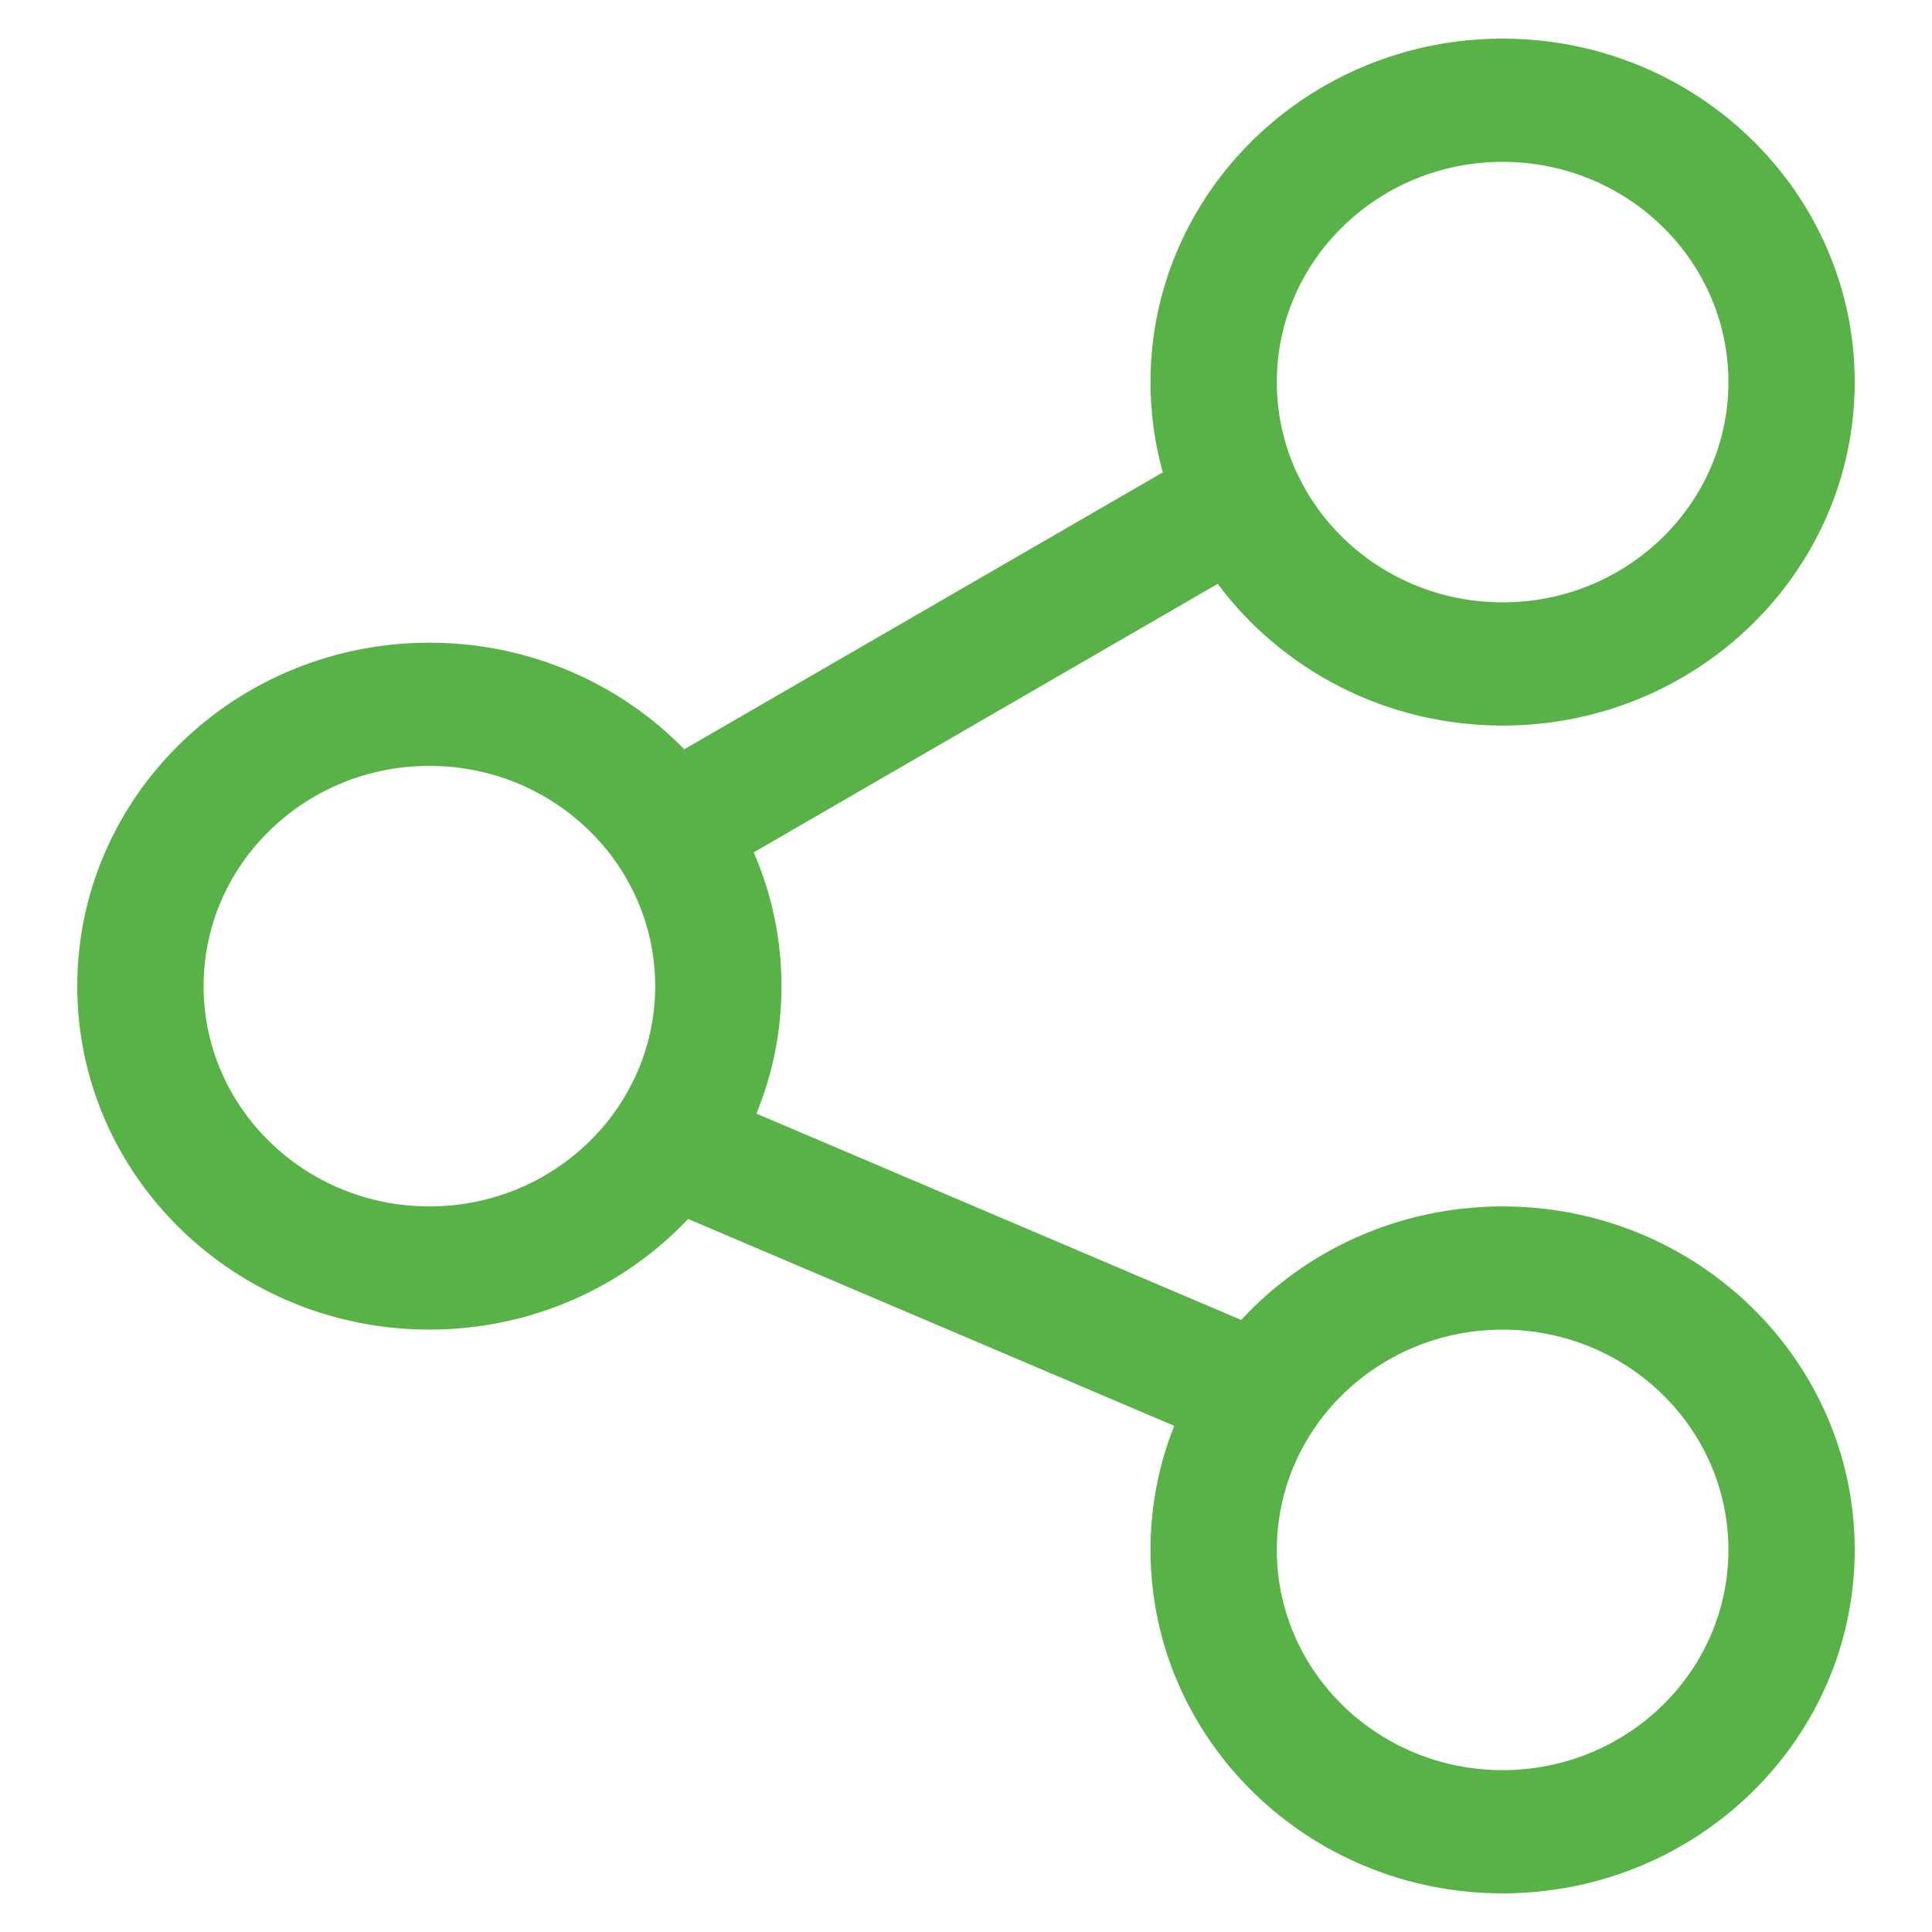 <svg width="50" height="50" viewBox="0 0 50 50" fill="none" xmlns="http://www.w3.org/2000/svg">
<path fill-rule="evenodd" clip-rule="evenodd" d="M30.093 12.225L17.709 19.391C16.049 17.692 13.707 16.633 11.113 16.633C6.083 16.633 2 20.616 2 25.521C2 30.427 6.083 34.41 11.113 34.41C13.759 34.41 16.144 33.307 17.809 31.547L30.389 36.901C29.992 37.897 29.775 38.979 29.775 40.111C29.775 45.017 33.858 49 38.888 49C43.917 49 48 45.017 48 40.111C48 35.205 43.917 31.222 38.888 31.222C36.204 31.222 33.79 32.356 32.121 34.16L19.576 28.82C19.995 27.8 20.225 26.687 20.225 25.521C20.225 24.294 19.969 23.123 19.506 22.059L31.514 15.11C33.171 17.332 35.857 18.778 38.888 18.778C43.917 18.778 48 14.795 48 9.889C48 4.983 43.917 1 38.888 1C33.858 1 29.775 4.983 29.775 9.889C29.775 10.697 29.886 11.48 30.093 12.225ZM33.983 37.013C33.389 37.905 33.044 38.969 33.044 40.111C33.044 43.257 35.662 45.811 38.888 45.811C42.113 45.811 44.731 43.257 44.731 40.111C44.731 36.965 42.113 34.411 38.888 34.411C36.852 34.411 35.058 35.428 34.011 36.97L34.001 36.986C33.998 36.991 33.994 36.997 33.99 37.002L33.983 37.013ZM16.956 25.521C16.956 28.668 14.338 31.222 11.113 31.222C7.887 31.222 5.269 28.668 5.269 25.521C5.269 22.375 7.887 19.821 11.113 19.821C14.338 19.821 16.956 22.375 16.956 25.521ZM33.605 12.328C34.543 14.255 36.557 15.589 38.888 15.589C42.113 15.589 44.731 13.035 44.731 9.889C44.731 6.743 42.113 4.189 38.888 4.189C35.662 4.189 33.044 6.743 33.044 9.889C33.044 10.71 33.222 11.49 33.542 12.195C33.566 12.239 33.586 12.283 33.605 12.328Z" fill="#59B247"/>
</svg>
